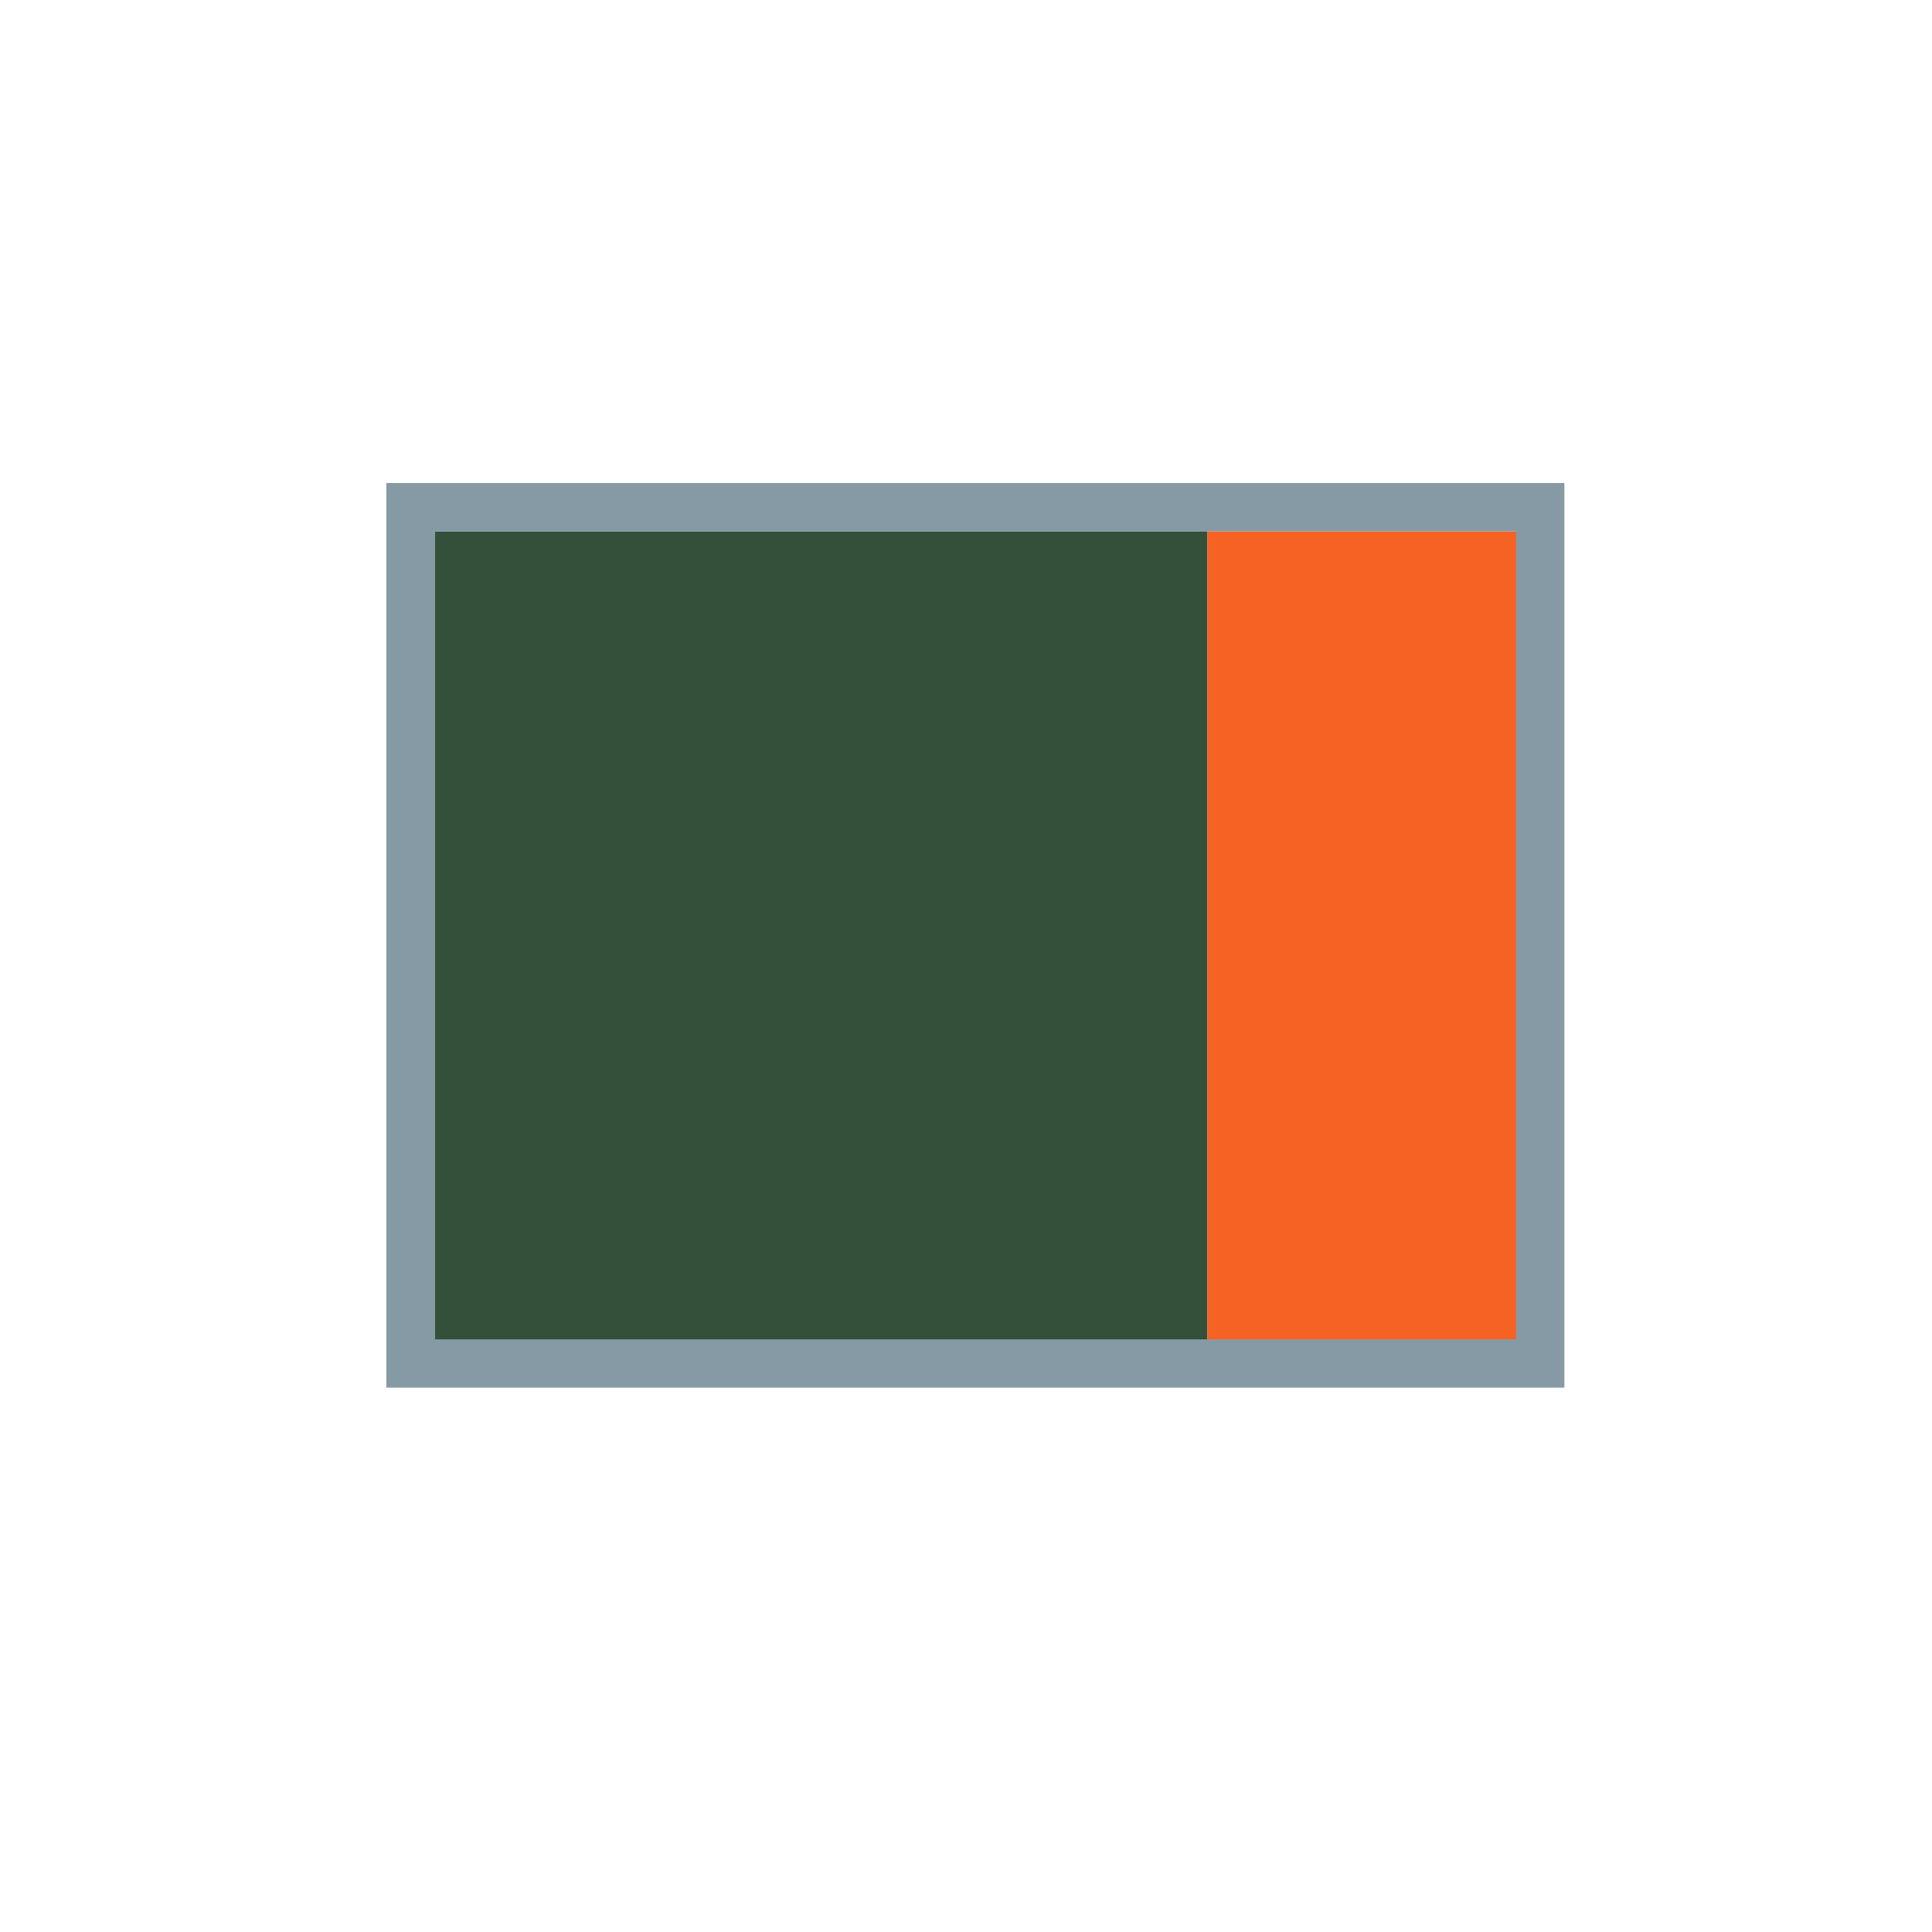 <svg width="40" height="40" viewBox="0 0 40 40" fill="none" xmlns="http://www.w3.org/2000/svg">
<path d="M8.999 11H24.999V28H8.999V11Z" fill="#34503B"/>
<path d="M31.999 11H24.999V28H31.999V11Z" fill="#F56223"/>
<path d="M31.389 11V27.73H8.999V11H31.389ZM32.389 10H7.999V28.73H32.389V10Z" fill="#869AA6"/>
</svg>
